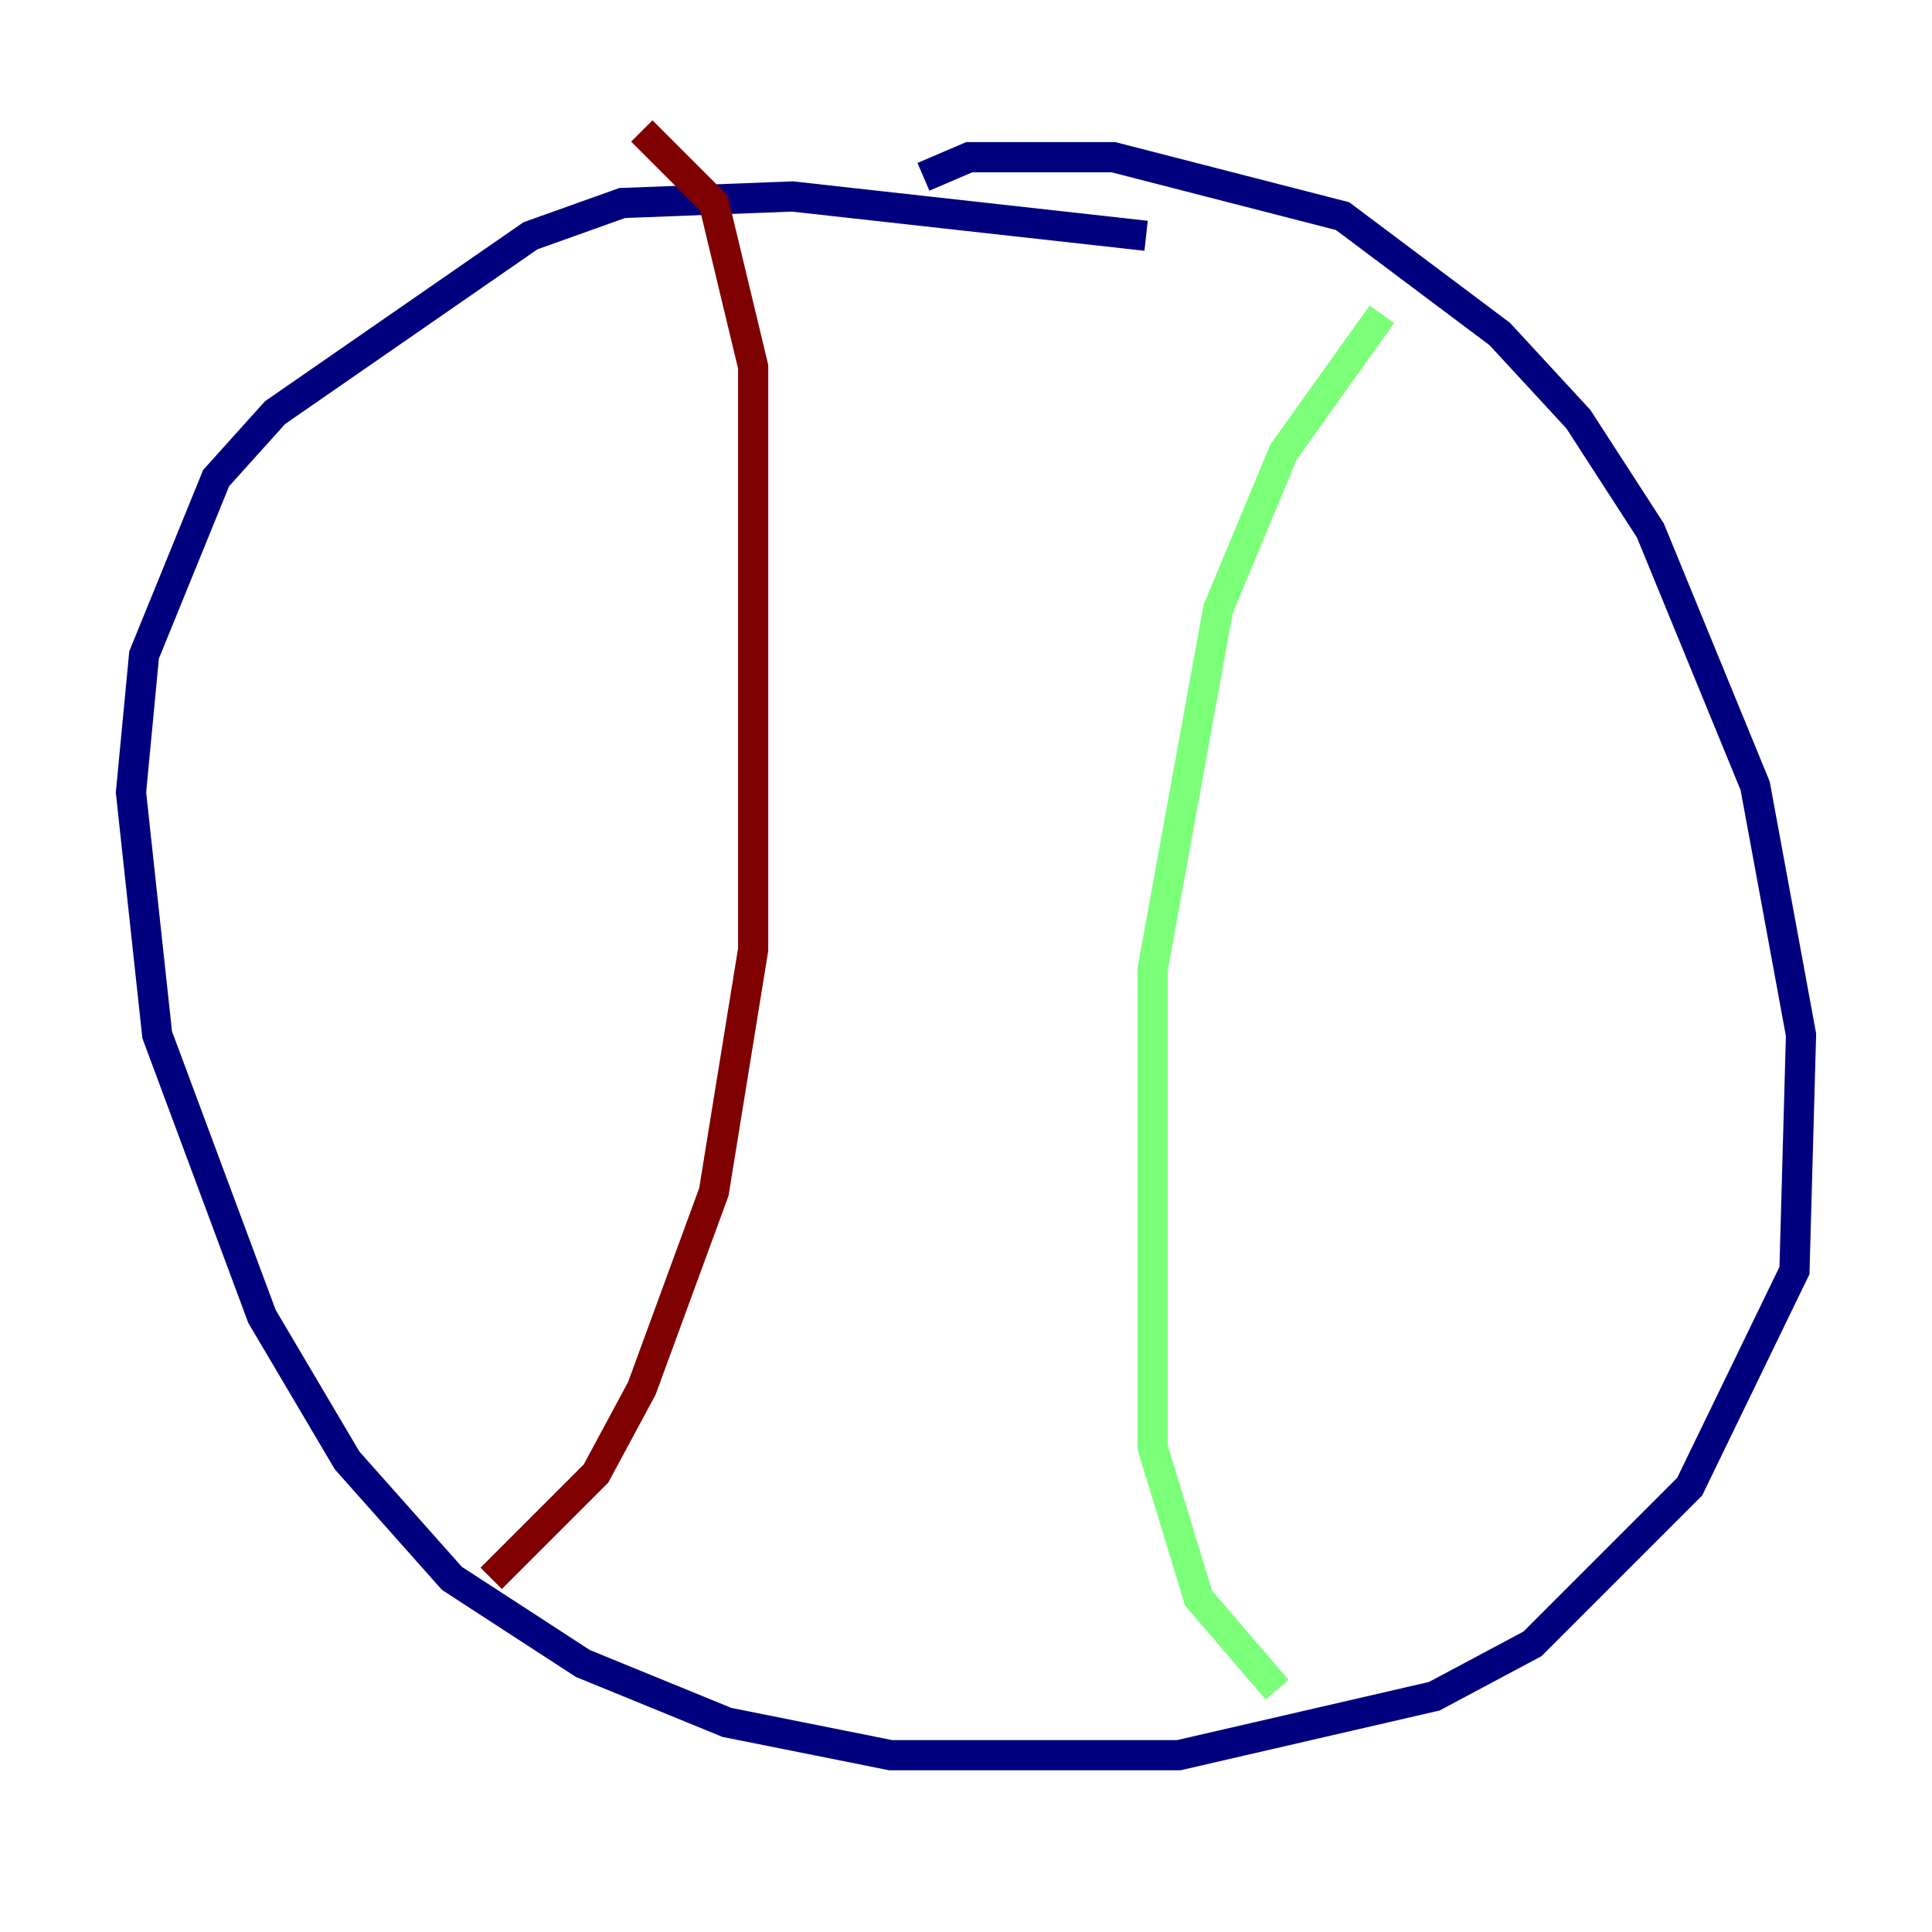 <?xml version="1.0" encoding="utf-8" ?>
<svg baseProfile="tiny" height="128" version="1.2" viewBox="0,0,128,128" width="128" xmlns="http://www.w3.org/2000/svg" xmlns:ev="http://www.w3.org/2001/xml-events" xmlns:xlink="http://www.w3.org/1999/xlink"><defs /><polyline fill="none" points="61.18,11.715 64.217,10.414 73.763,10.414 88.949,14.319 99.363,22.129 104.57,27.77 109.342,35.146 116.285,52.068 119.322,68.556 118.888,84.176 111.946,98.495 101.532,108.909 95.024,112.38 78.102,116.285 59.01,116.285 48.163,114.115 38.617,110.21 29.939,104.57 22.997,96.759 17.356,87.214 10.414,68.556 8.678,52.502 9.546,43.39 14.319,31.675 18.224,27.336 35.146,15.62 41.22,13.451 52.502,13.017 75.932,15.62" stroke="#00007f" stroke-width="2" /><polyline fill="none" points="91.552,20.827 85.044,29.939 80.705,40.352 76.366,64.217 76.366,95.891 79.403,105.871 84.61,111.946" stroke="#7cff79" stroke-width="2" /><polyline fill="none" points="42.522,8.678 47.295,13.451 49.898,24.298 49.898,62.915 47.295,78.969 42.522,91.986 39.485,97.627 32.542,104.57" stroke="#7f0000" stroke-width="2" /></svg>